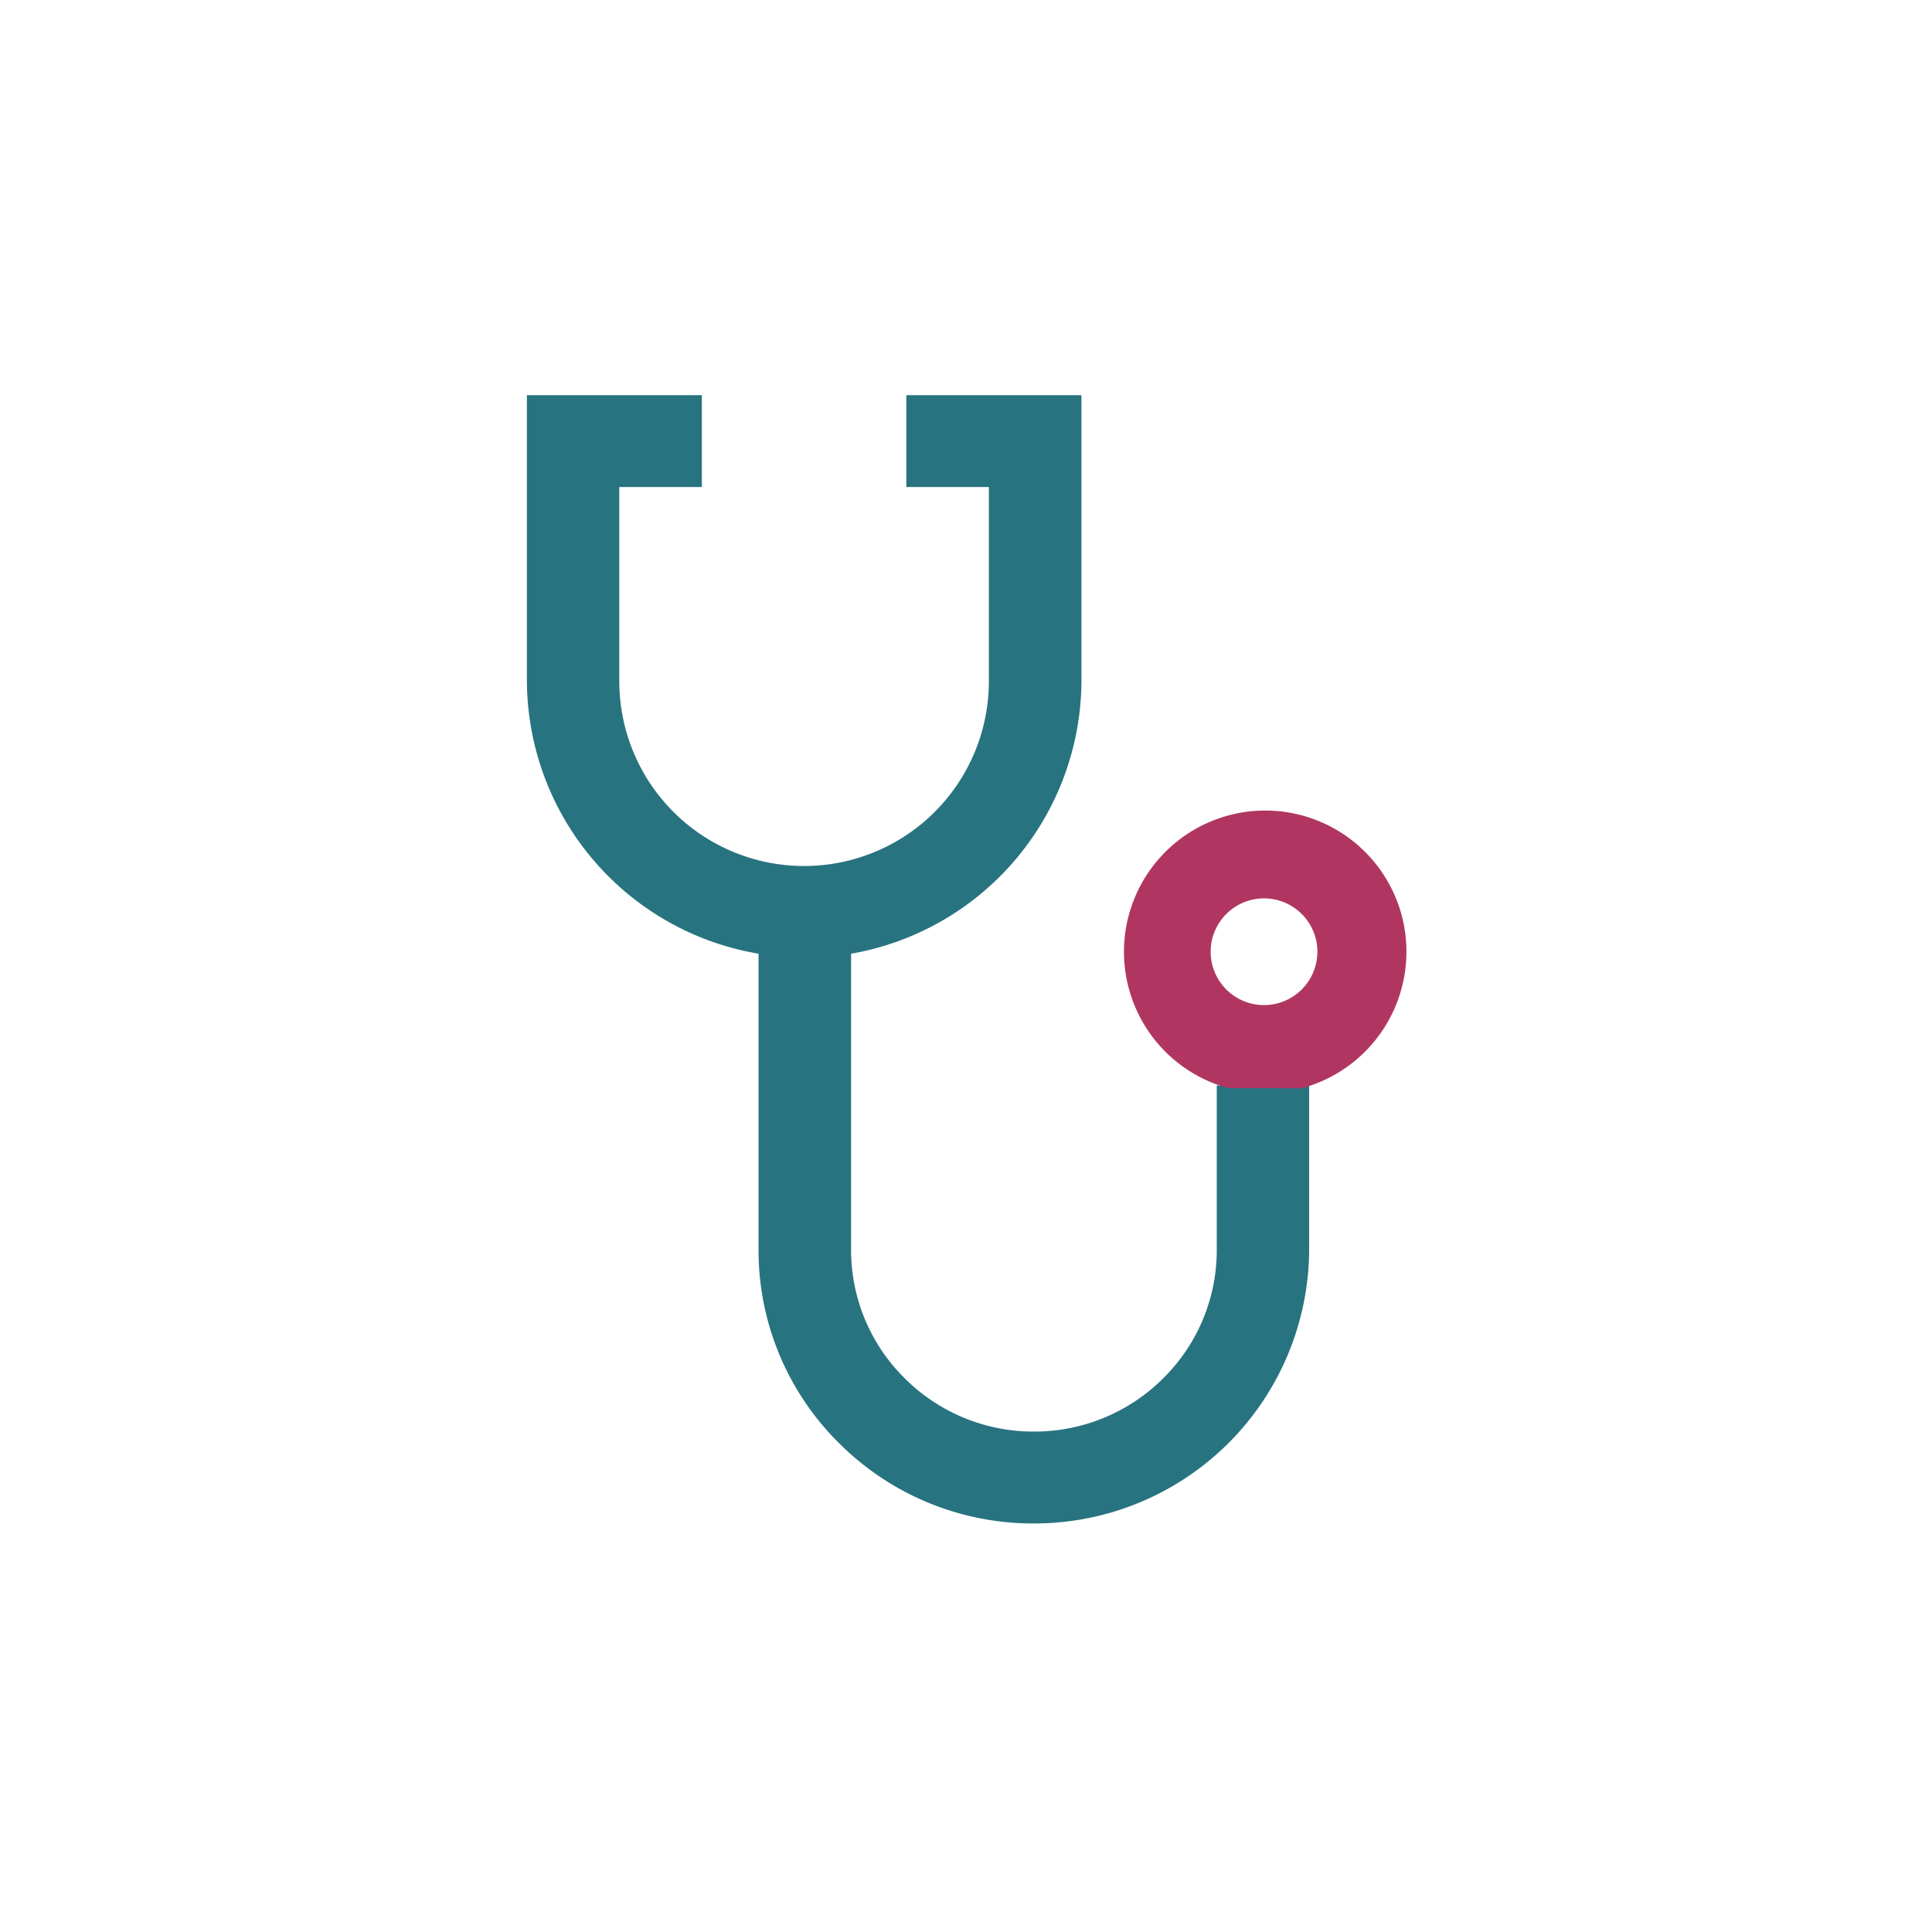 <svg xmlns="http://www.w3.org/2000/svg" width="44" height="44" viewBox="0 0 44 44">
  <g id="icone-passeport-sante" transform="translate(-65 -267)">
    <rect id="Rectangle_2051" data-name="Rectangle 2051" width="44" height="44" transform="translate(65 267)" fill="#fff"/>
    <g id="Groupe_471" data-name="Groupe 471" transform="translate(62.85 272.05)">
      <path id="Tracé_227" data-name="Tracé 227" d="M31.545,19.671H29.861V23.41a4.1,4.1,0,0,1-1.22,2.93A4.15,4.15,0,0,1,25.7,27.553h0a4.149,4.149,0,0,1-2.946-1.213,4.105,4.105,0,0,1-1.221-2.93v-6.74a6.333,6.333,0,0,0,5.246-6.2V3.95H22.791V6.042h1.88v4.422a4.208,4.208,0,0,1-8.417,0V6.042h1.88V3.95H14.15v6.514a6.329,6.329,0,0,0,5.275,6.206v6.74a6.177,6.177,0,0,0,1.836,4.409,6.247,6.247,0,0,0,4.434,1.827h0a6.261,6.261,0,0,0,6.27-6.237V19.671Z" transform="translate(0 0)" fill="#287380"/>
      <path id="Tracé_228" data-name="Tracé 228" d="M68.165,39.717a3.217,3.217,0,1,0-3.956,3.956l1.682.007.026-.007A3.221,3.221,0,0,0,68.165,39.717Zm-1.914.853a1.215,1.215,0,1,1-1.215-1.215A1.216,1.216,0,0,1,66.252,40.57Z" transform="translate(-34.099 -23.945)" fill="#b03661"/>
    </g>
  </g>
</svg>

